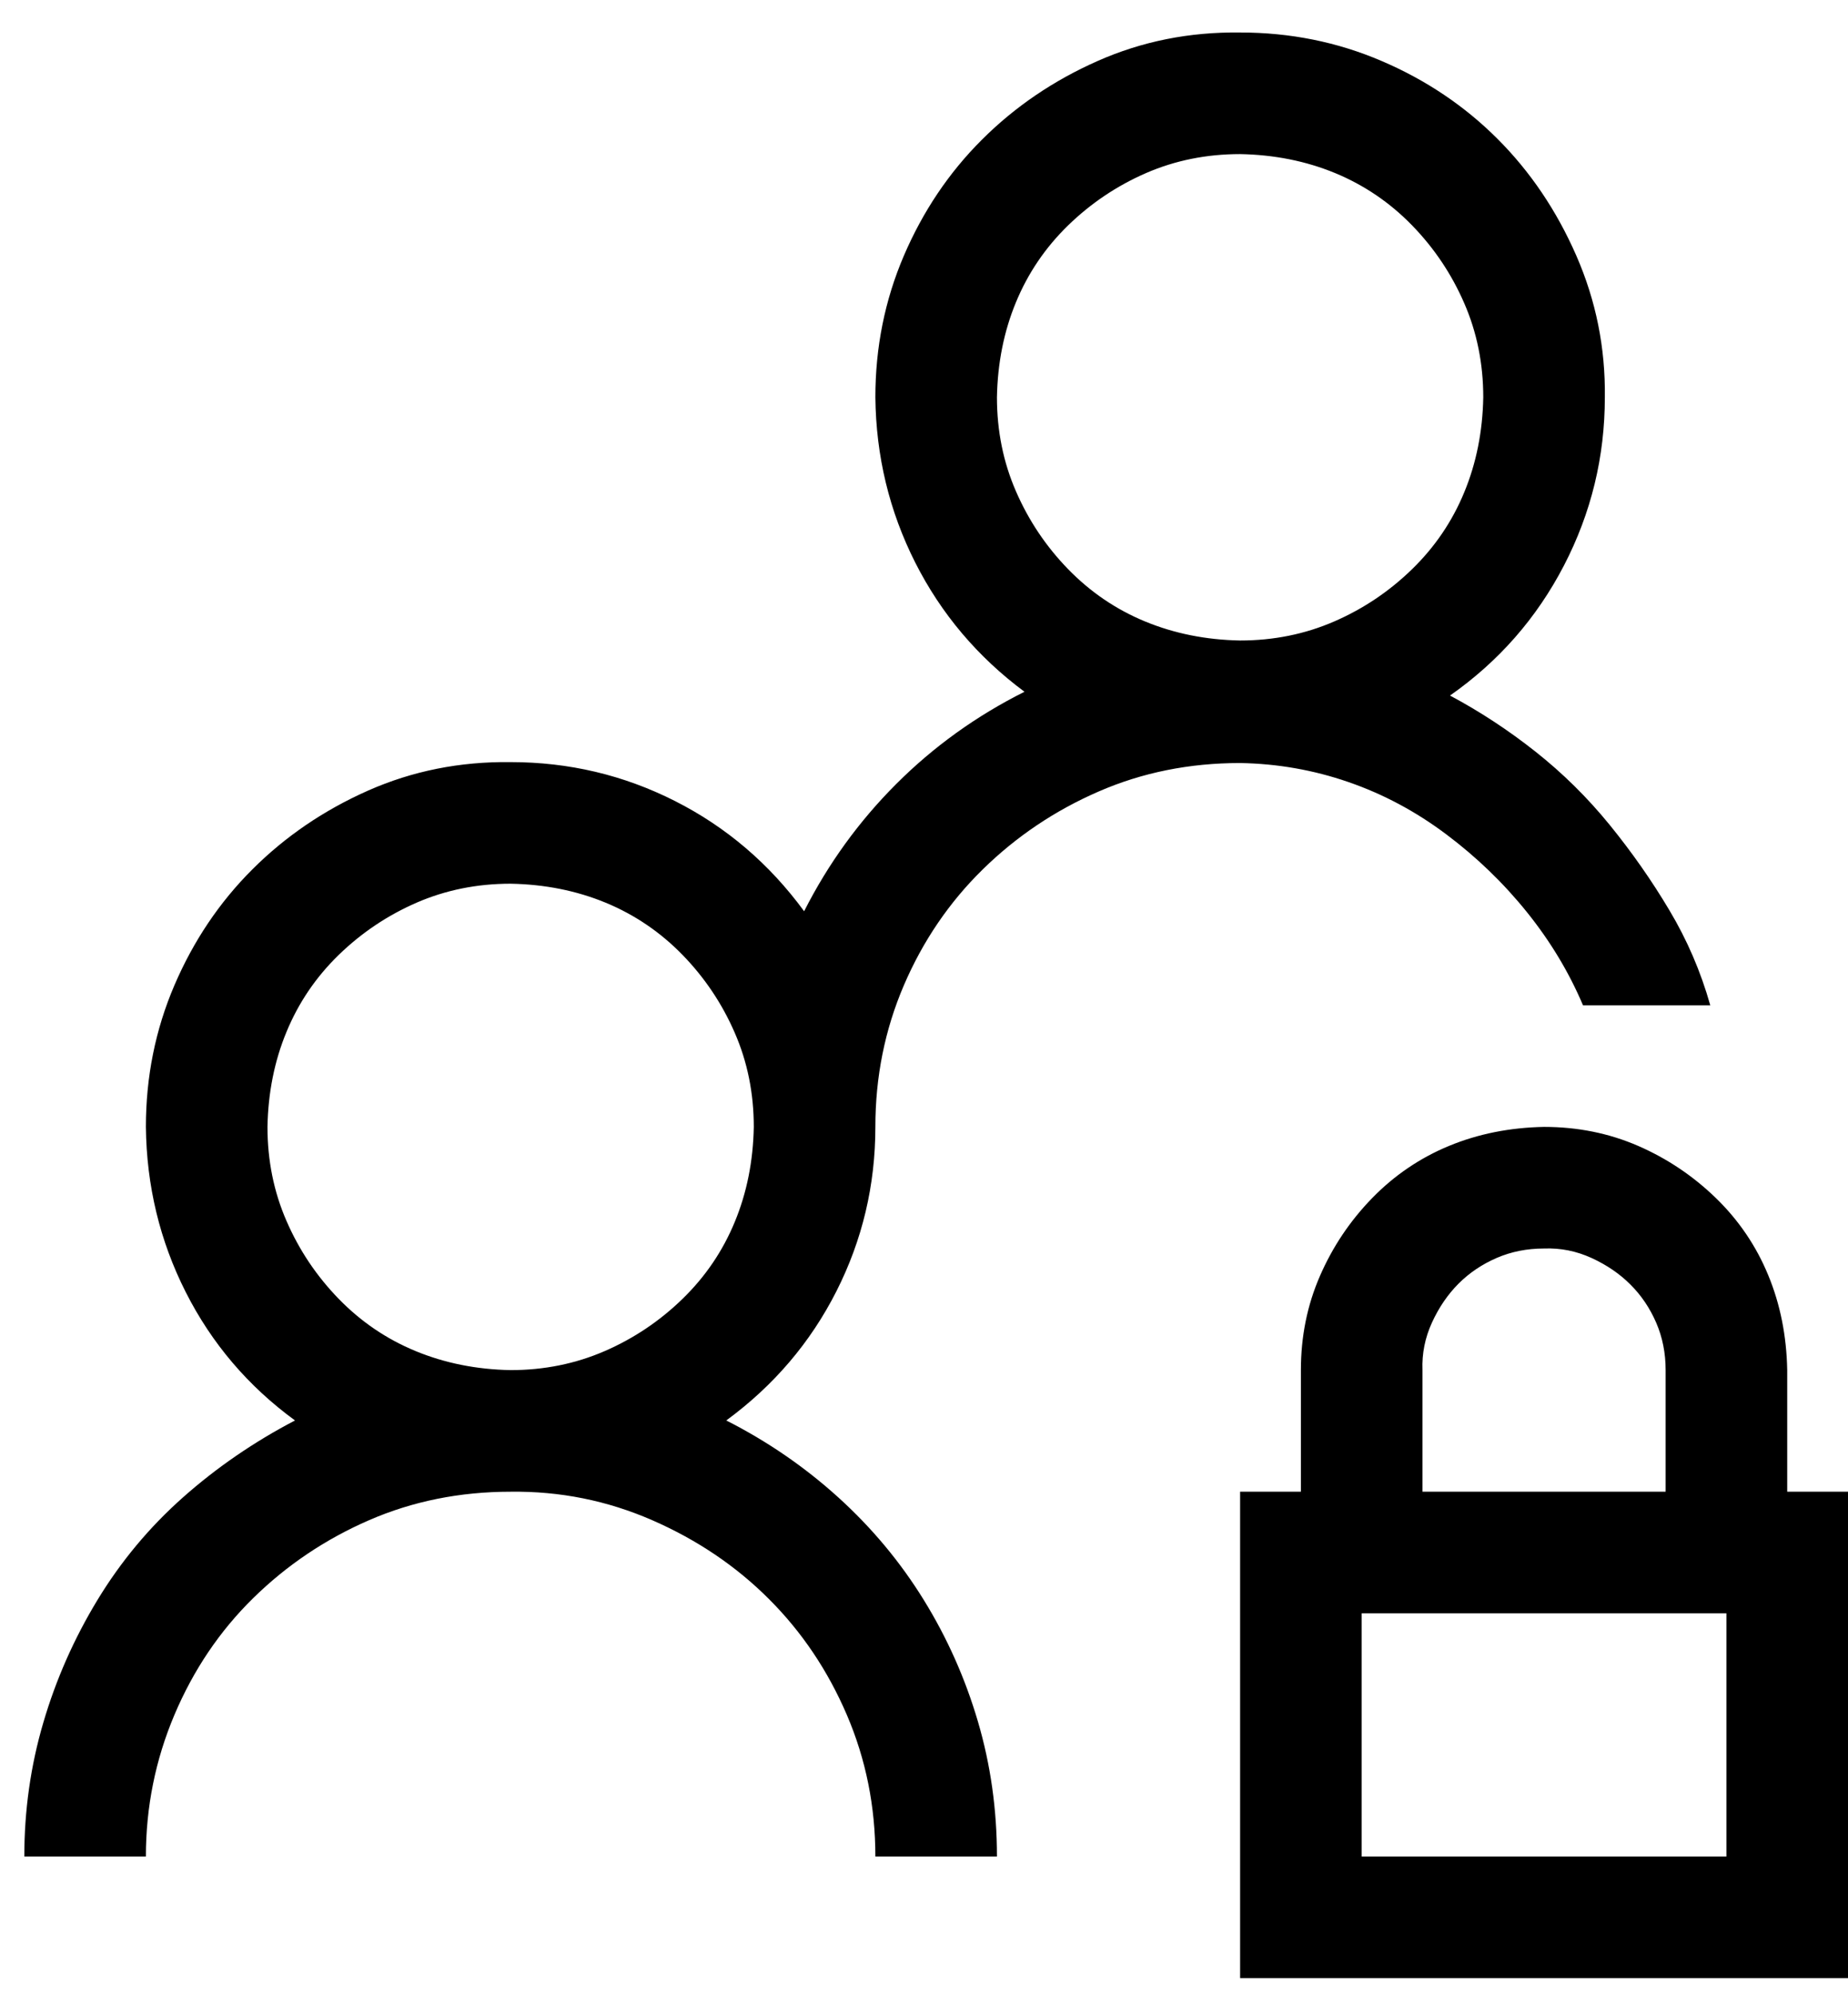 <svg width="38" height="41" viewBox="0 0 38 41" fill="none" xmlns="http://www.w3.org/2000/svg">
<path d="M14.934 29.203C15.78 29.632 16.548 30.16 17.238 30.785C17.928 31.41 18.514 32.113 18.996 32.894C19.478 33.675 19.849 34.509 20.109 35.394C20.37 36.28 20.5 37.204 20.5 38.168H18C18 37.139 17.805 36.169 17.414 35.257C17.023 34.346 16.49 33.552 15.812 32.875C15.135 32.197 14.335 31.657 13.41 31.253C12.486 30.85 11.516 30.655 10.5 30.668C9.458 30.668 8.488 30.863 7.59 31.253C6.691 31.644 5.897 32.178 5.207 32.855C4.517 33.532 3.977 34.333 3.586 35.257C3.195 36.182 3 37.152 3 38.168H0.5C0.5 37.217 0.63 36.299 0.891 35.414C1.151 34.528 1.522 33.688 2.004 32.894C2.486 32.1 3.072 31.397 3.762 30.785C4.452 30.173 5.22 29.645 6.066 29.203C5.103 28.5 4.354 27.621 3.82 26.566C3.286 25.511 3.013 24.378 3 23.168C3 22.139 3.195 21.169 3.586 20.257C3.977 19.346 4.51 18.552 5.188 17.875C5.865 17.198 6.659 16.657 7.57 16.253C8.482 15.85 9.458 15.655 10.5 15.668C11.698 15.668 12.824 15.934 13.879 16.468C14.934 17.002 15.819 17.757 16.535 18.734C17.03 17.757 17.662 16.885 18.43 16.117C19.198 15.349 20.077 14.717 21.066 14.222C20.103 13.506 19.354 12.621 18.82 11.566C18.287 10.511 18.013 9.379 18 8.168C18 7.139 18.195 6.169 18.586 5.257C18.977 4.346 19.51 3.552 20.188 2.875C20.865 2.198 21.659 1.657 22.57 1.254C23.482 0.85 24.458 0.655 25.5 0.668C26.529 0.668 27.499 0.863 28.41 1.254C29.322 1.644 30.116 2.178 30.793 2.855C31.47 3.532 32.01 4.333 32.414 5.257C32.818 6.182 33.013 7.152 33 8.168C33 9.392 32.72 10.544 32.16 11.625C31.6 12.705 30.819 13.597 29.816 14.3C30.428 14.626 31.014 15.01 31.574 15.453C32.134 15.896 32.642 16.397 33.098 16.957C33.553 17.517 33.964 18.102 34.328 18.715C34.693 19.326 34.973 19.977 35.168 20.668H32.551C32.264 19.991 31.88 19.352 31.398 18.753C30.917 18.155 30.363 17.621 29.738 17.152C29.113 16.683 28.443 16.325 27.727 16.078C27.01 15.83 26.268 15.7 25.5 15.687C24.458 15.687 23.488 15.882 22.59 16.273C21.691 16.664 20.897 17.198 20.207 17.875C19.517 18.552 18.977 19.346 18.586 20.257C18.195 21.169 18 22.139 18 23.168C18 24.366 17.733 25.492 17.199 26.547C16.665 27.601 15.91 28.487 14.934 29.203ZM25.5 3.168C24.81 3.168 24.165 3.298 23.566 3.558C22.967 3.819 22.434 4.177 21.965 4.632C21.496 5.088 21.138 5.616 20.891 6.214C20.643 6.813 20.513 7.464 20.5 8.168C20.5 8.858 20.63 9.502 20.891 10.101C21.151 10.7 21.509 11.234 21.965 11.703C22.421 12.171 22.948 12.53 23.547 12.777C24.146 13.024 24.797 13.155 25.5 13.168C26.19 13.168 26.835 13.037 27.434 12.777C28.033 12.517 28.566 12.159 29.035 11.703C29.504 11.247 29.862 10.72 30.109 10.121C30.357 9.522 30.487 8.871 30.5 8.168C30.5 7.478 30.37 6.833 30.109 6.234C29.849 5.635 29.491 5.101 29.035 4.632C28.579 4.164 28.052 3.806 27.453 3.558C26.854 3.311 26.203 3.181 25.5 3.168ZM5.5 23.168C5.5 23.858 5.63 24.502 5.891 25.101C6.151 25.7 6.509 26.234 6.965 26.703C7.421 27.172 7.948 27.53 8.547 27.777C9.146 28.024 9.797 28.155 10.5 28.168C11.19 28.168 11.835 28.037 12.434 27.777C13.033 27.517 13.566 27.159 14.035 26.703C14.504 26.247 14.862 25.72 15.109 25.121C15.357 24.522 15.487 23.871 15.5 23.168C15.5 22.477 15.37 21.833 15.109 21.234C14.849 20.635 14.491 20.101 14.035 19.632C13.579 19.164 13.052 18.806 12.453 18.558C11.854 18.311 11.203 18.181 10.5 18.168C9.81 18.168 9.165 18.298 8.566 18.558C7.967 18.819 7.434 19.177 6.965 19.632C6.496 20.088 6.138 20.616 5.891 21.215C5.643 21.813 5.513 22.465 5.5 23.168ZM38 30.668V40.668H25.5V30.668H26.75V28.168C26.75 27.477 26.88 26.833 27.141 26.234C27.401 25.635 27.759 25.101 28.215 24.632C28.671 24.164 29.198 23.806 29.797 23.558C30.396 23.311 31.047 23.181 31.75 23.168C32.44 23.168 33.085 23.298 33.684 23.558C34.283 23.819 34.816 24.177 35.285 24.632C35.754 25.088 36.112 25.616 36.359 26.215C36.607 26.813 36.737 27.465 36.75 28.168V30.668H38ZM29.25 30.668H34.25V28.168C34.25 27.816 34.185 27.491 34.055 27.191C33.925 26.892 33.749 26.631 33.527 26.41C33.306 26.188 33.039 26.006 32.727 25.863C32.414 25.72 32.089 25.655 31.75 25.668C31.398 25.668 31.073 25.733 30.773 25.863C30.474 25.993 30.213 26.169 29.992 26.39C29.771 26.612 29.588 26.878 29.445 27.191C29.302 27.503 29.237 27.829 29.25 28.168V30.668ZM35.5 33.168H28V38.168H35.5V33.168Z" fill="black"/>
</svg>
